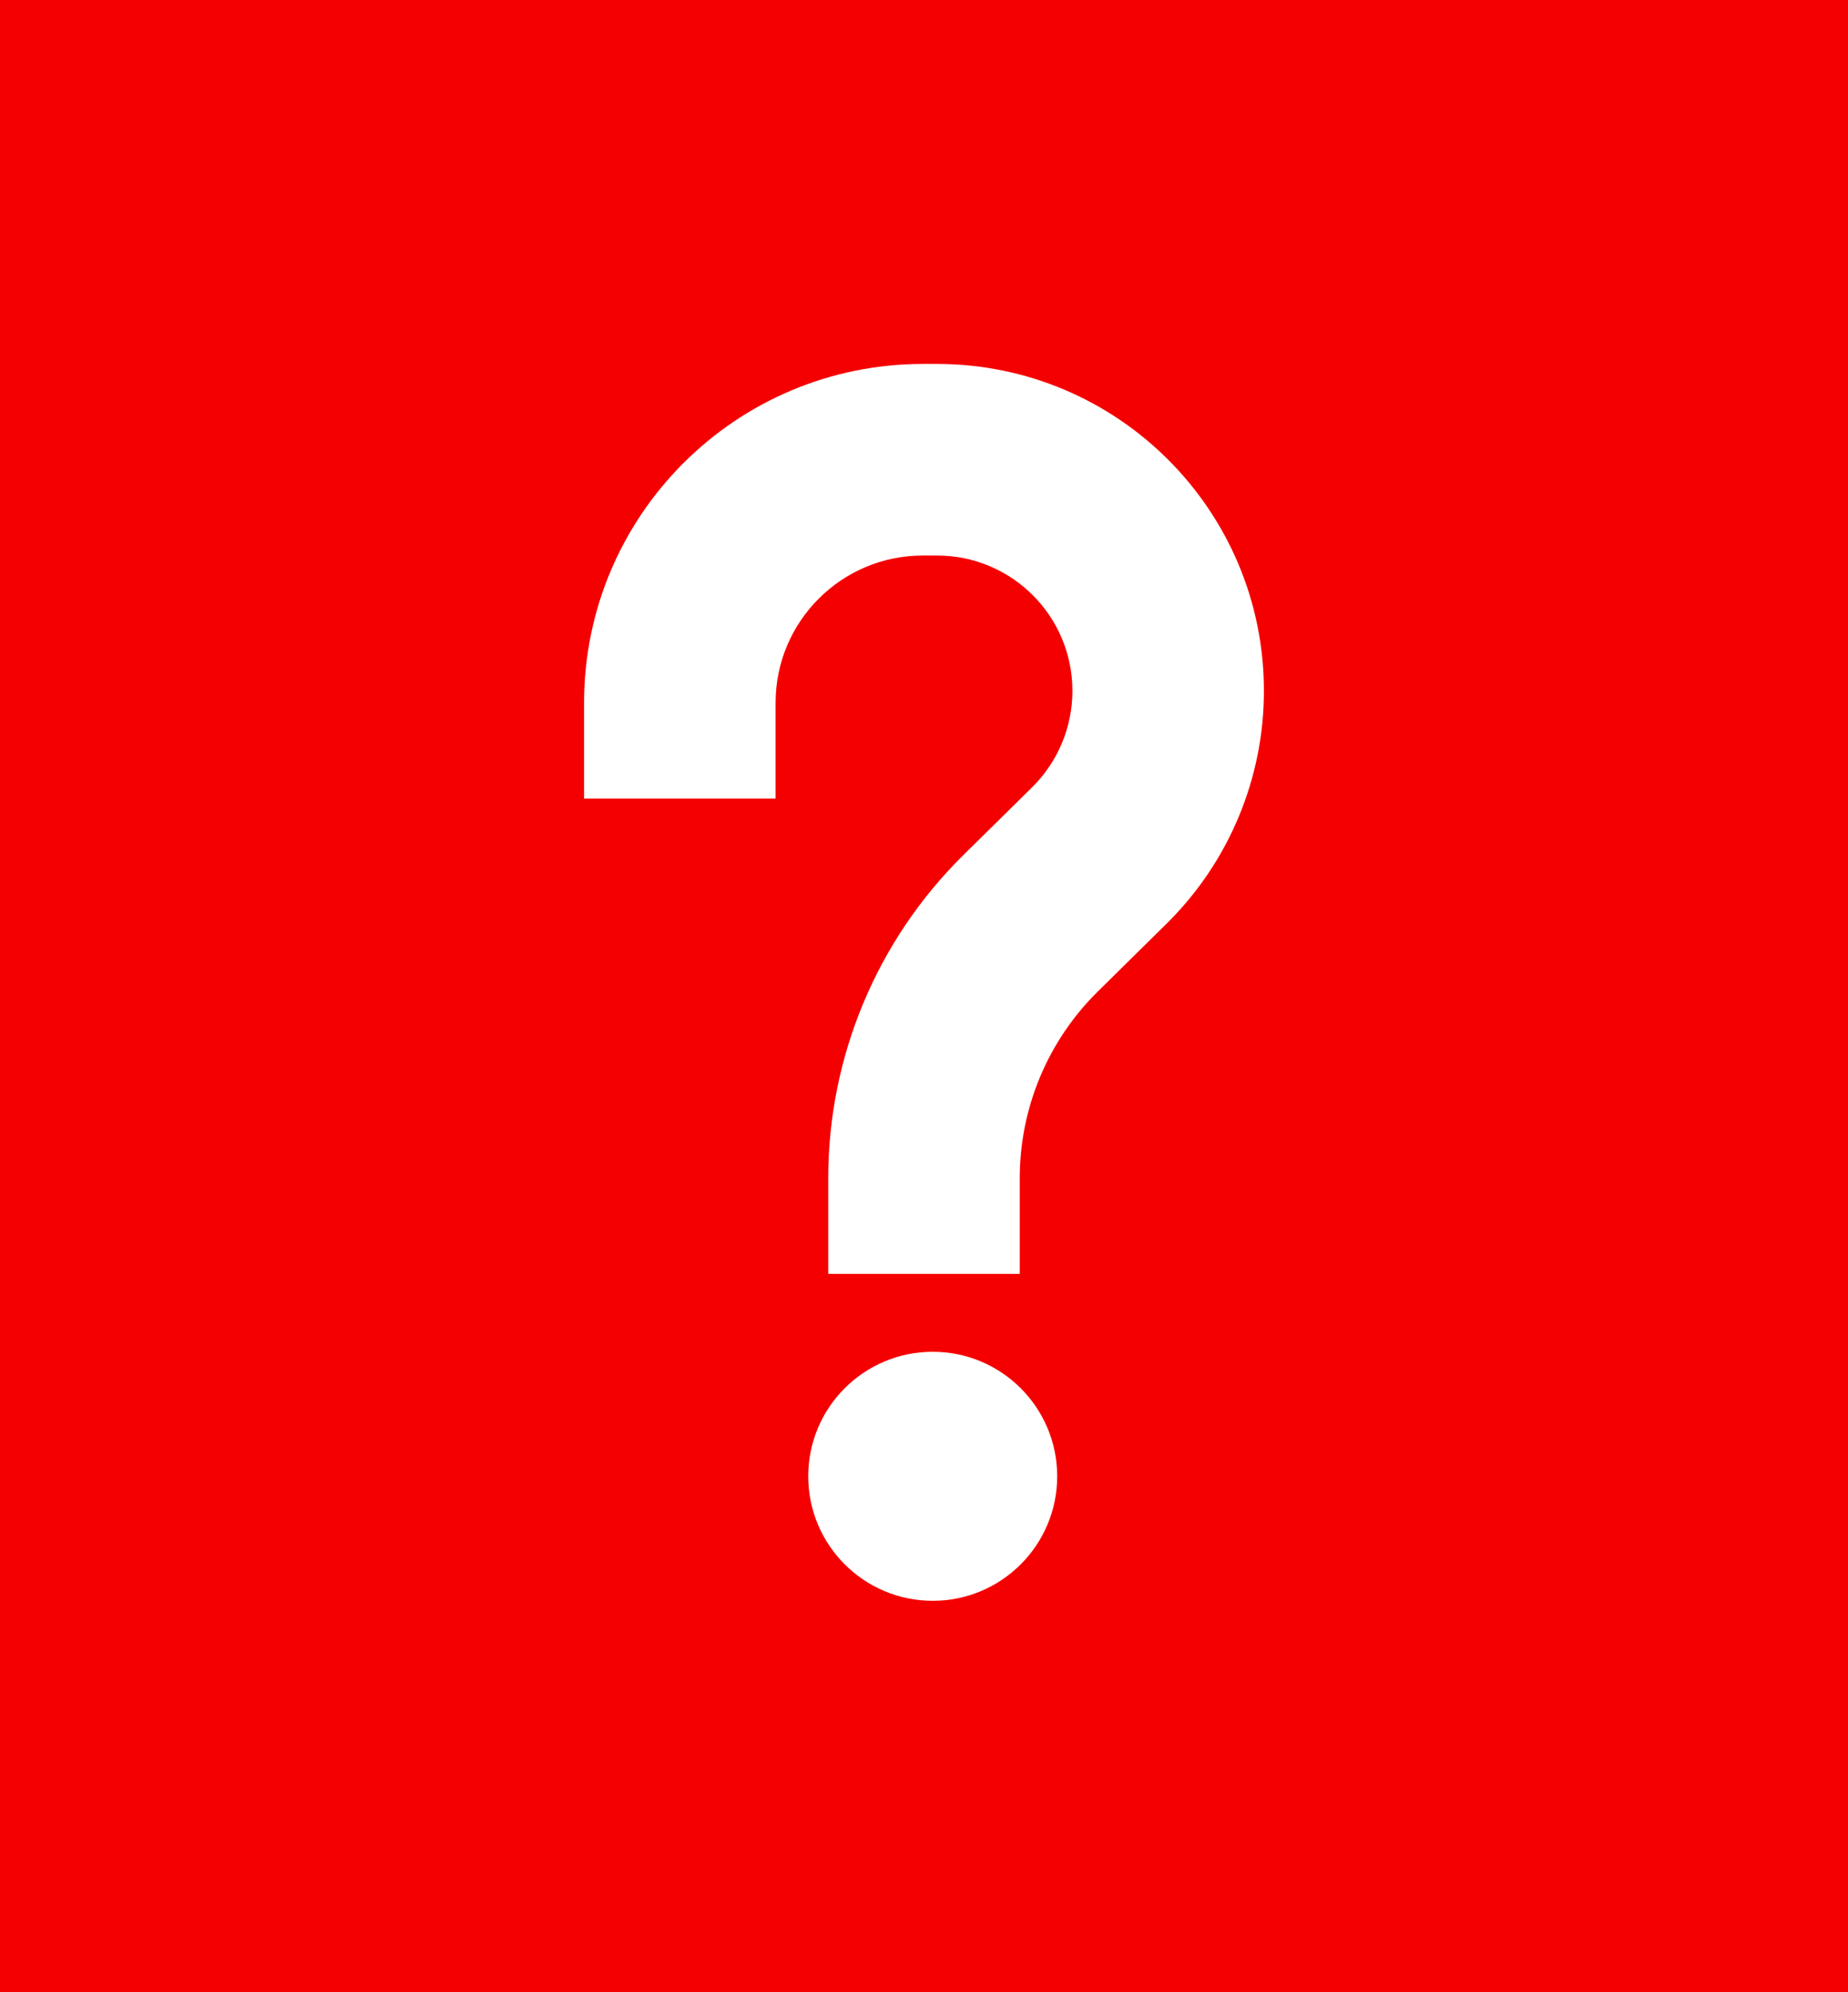 <svg width="193" height="208" viewBox="0 0 193 208" fill="none" xmlns="http://www.w3.org/2000/svg">
<path d="M193 208H0V0H193V208ZM97.41 141.134C90.231 141.134 84.41 146.954 84.41 154.134C84.41 161.313 90.231 167.134 97.41 167.134C104.59 167.134 110.41 161.313 110.41 154.134C110.41 146.954 104.59 141.134 97.41 141.134ZM96.379 38C76.84 38 61 53.84 61 73.379V83.379H81V73.379C81 64.885 87.885 58 96.379 58H97.865C105.671 58 112 64.329 112 72.135C112 75.918 110.483 79.543 107.789 82.199L100.607 89.279C91.581 98.178 86.5 110.325 86.5 123V133H106.5V123C106.5 115.678 109.436 108.662 114.649 103.521L121.83 96.441C128.336 90.027 132 81.272 132 72.135C132 53.283 116.717 38 97.865 38H96.379Z" fill="#F50000"/>
</svg>
